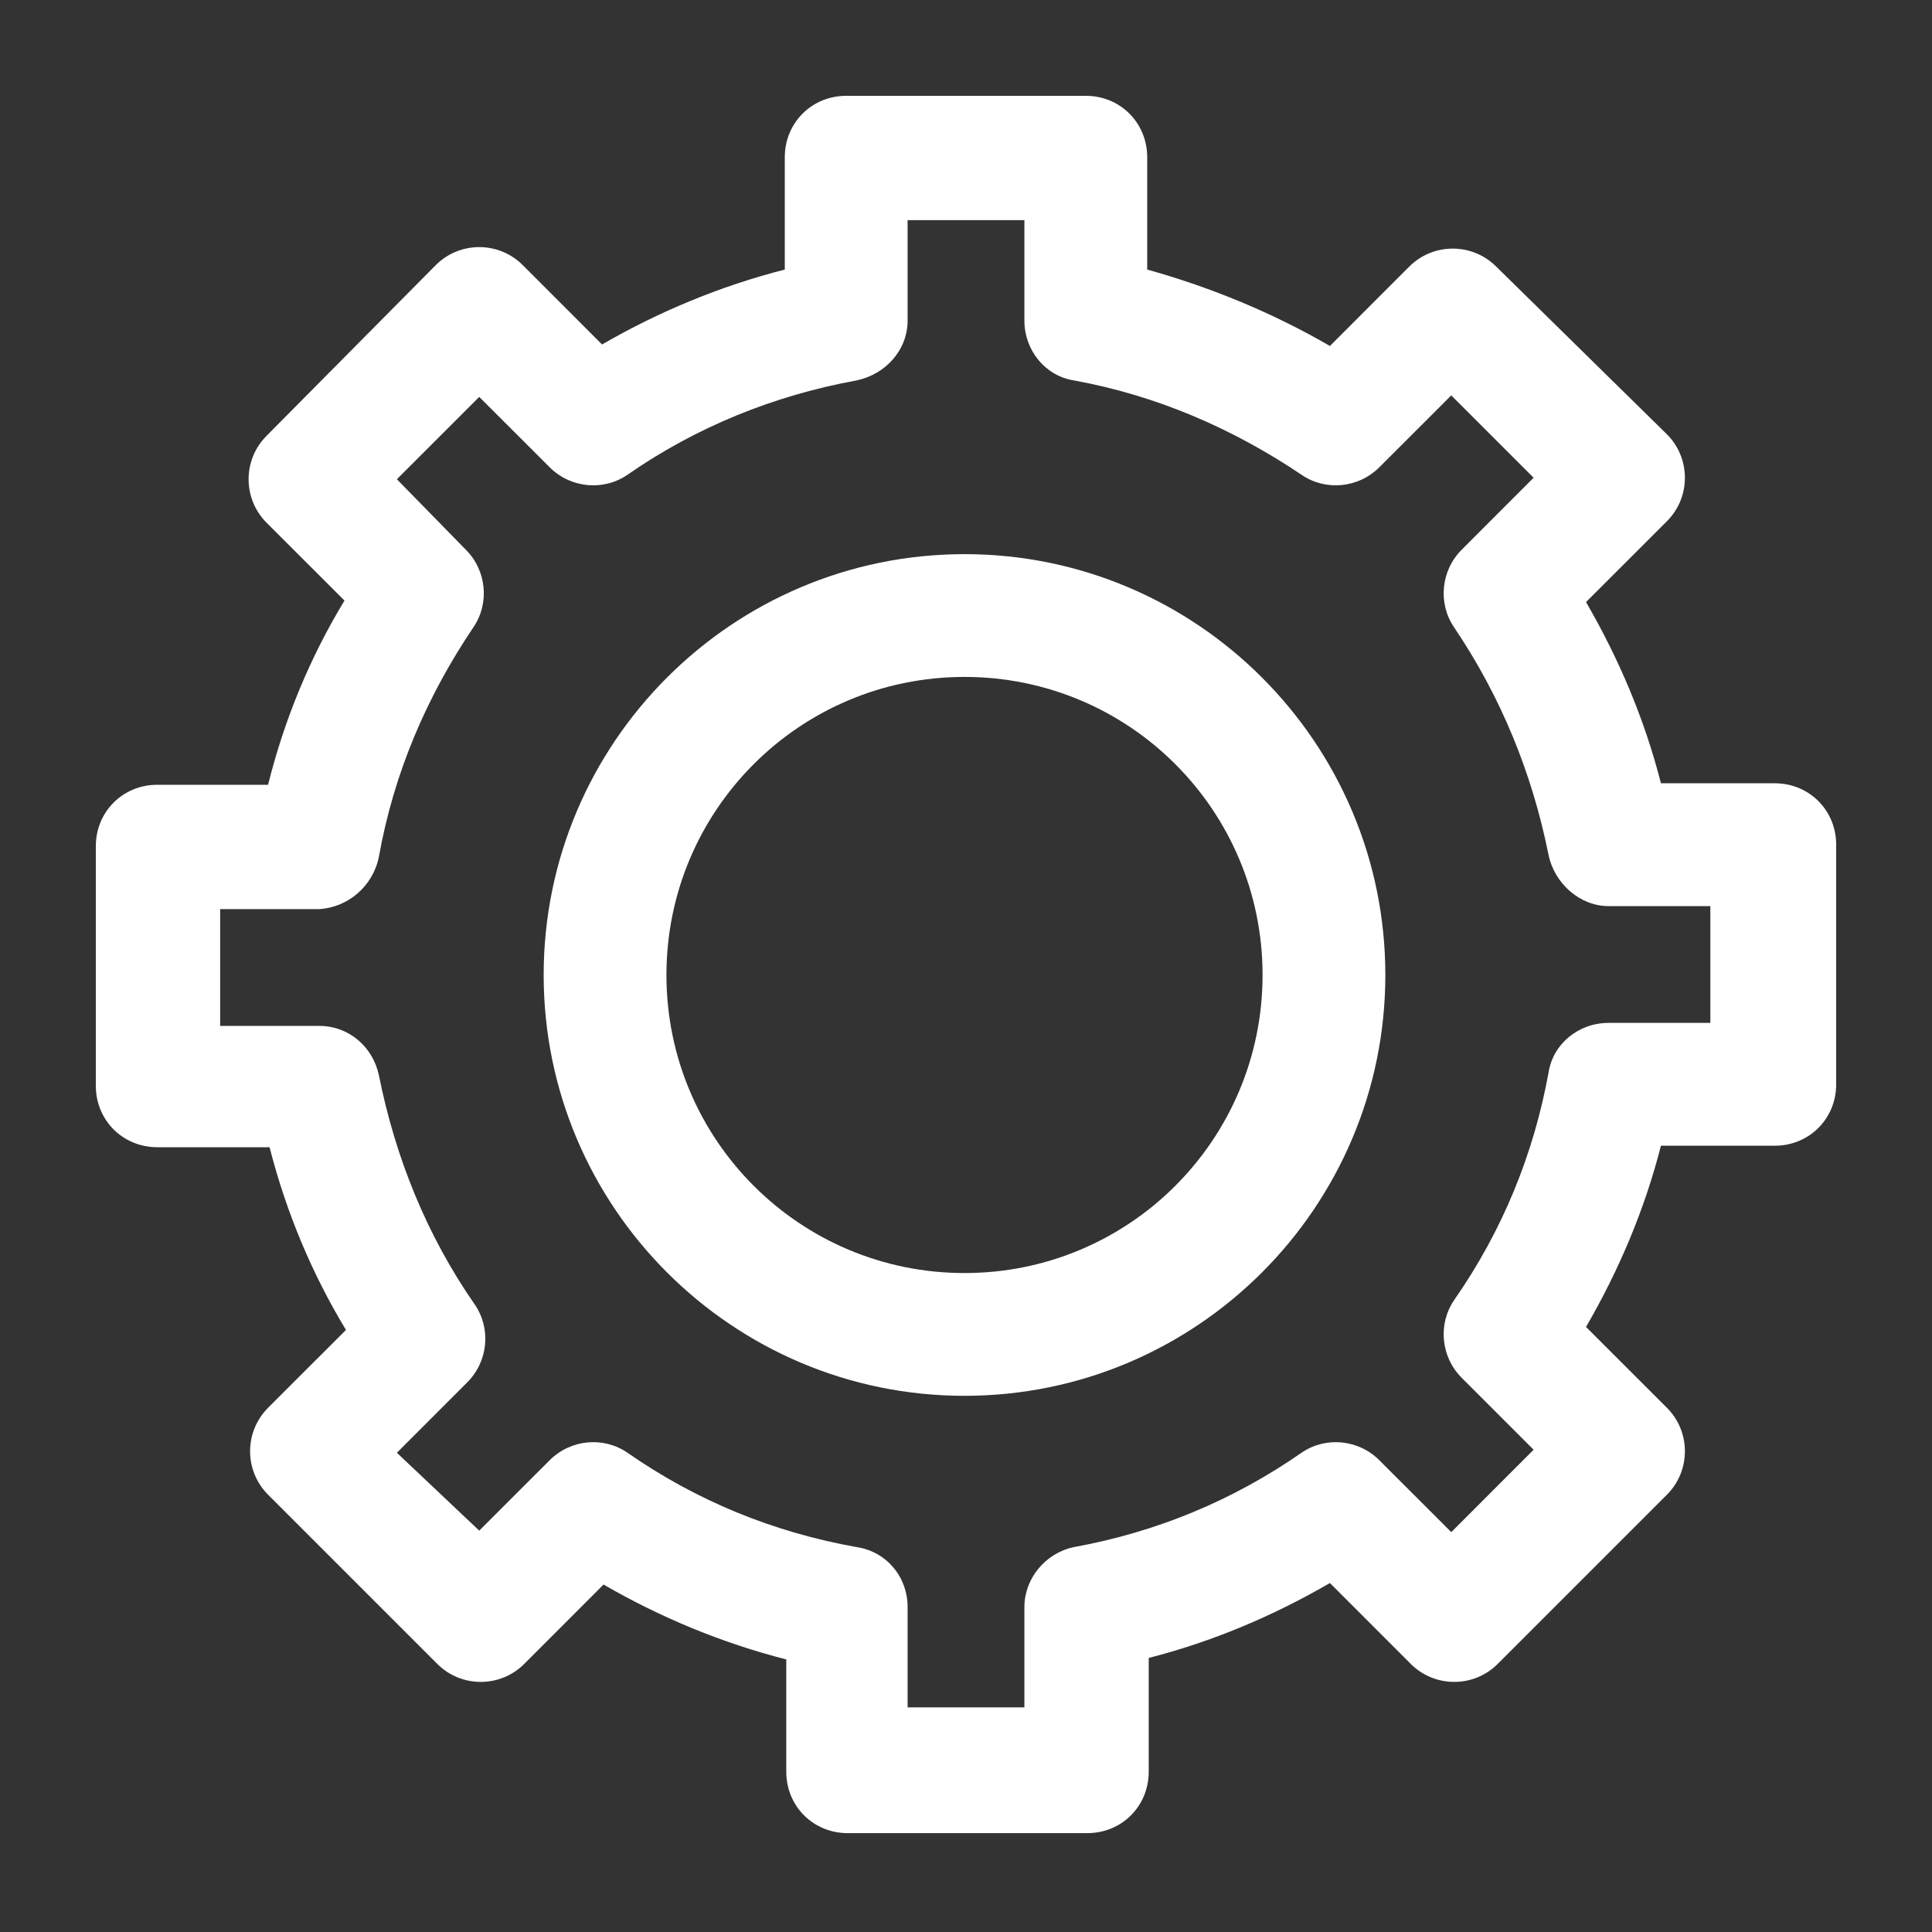 <svg width="40" height="40" viewBox="0 0 40 40" fill="none" xmlns="http://www.w3.org/2000/svg">
<rect x="0" y="0" width="40" height="40" fill="#333333" stroke="none"/>
<path d="M3.256 16.248C2.543 16.248 1.984 16.806 1.984 17.519V22.481C1.984 23.194 2.543 23.752 3.256 23.752H5.581C5.922 25.085 6.45 26.357 7.163 27.535L5.55 29.147C5.054 29.643 5.054 30.45 5.55 30.946L9.054 34.45C9.55 34.946 10.357 34.946 10.853 34.45L12.496 32.806C13.674 33.488 14.946 34.016 16.279 34.357V36.682C16.279 37.395 16.837 37.953 17.55 37.953H22.512C23.225 37.953 23.783 37.395 23.783 36.682V34.326C25.116 33.984 26.357 33.457 27.535 32.775L29.209 34.45C29.705 34.946 30.512 34.946 31.008 34.45L34.512 30.946C35.008 30.45 35.008 29.643 34.512 29.147L32.837 27.473C33.519 26.295 34.047 25.054 34.388 23.721H36.744C37.457 23.721 38.016 23.163 38.016 22.45V17.488C38.016 16.775 37.457 16.217 36.744 16.217H34.388C34.047 14.884 33.519 13.643 32.837 12.465L34.512 10.791C35.008 10.295 35.008 9.488 34.512 8.992L30.977 5.519C30.481 5.023 29.674 5.023 29.178 5.519L27.535 7.163C26.357 6.481 25.085 5.953 23.752 5.581V3.256C23.752 2.543 23.194 1.984 22.481 1.984H17.519C16.806 1.984 16.248 2.543 16.248 3.256V5.581C14.915 5.922 13.643 6.45 12.465 7.132L10.822 5.488C10.326 4.992 9.519 4.992 9.023 5.488L5.519 9.023C5.023 9.519 5.023 10.326 5.519 10.822L7.132 12.434C6.419 13.612 5.891 14.884 5.55 16.248H3.256ZM7.845 17.736C8.155 16 8.837 14.419 9.798 12.992C10.139 12.496 10.078 11.814 9.643 11.38L8.217 9.922L9.922 8.217L11.38 9.674C11.814 10.108 12.496 10.171 12.992 9.829C14.419 8.837 16.031 8.186 17.736 7.876C18.326 7.752 18.791 7.256 18.791 6.636V4.558H21.209V6.636C21.209 7.256 21.643 7.783 22.233 7.876C23.938 8.186 25.519 8.868 26.946 9.829C27.442 10.171 28.124 10.108 28.558 9.674L30.047 8.186L31.752 9.891L30.264 11.38C29.829 11.814 29.767 12.496 30.108 12.992C31.07 14.419 31.721 16 32.062 17.705C32.186 18.295 32.713 18.76 33.302 18.76H35.411V21.178H33.302C32.682 21.178 32.155 21.612 32.062 22.201C31.752 23.907 31.101 25.488 30.108 26.915C29.767 27.411 29.829 28.093 30.264 28.527L31.752 30.015L30.047 31.721L28.558 30.233C28.124 29.798 27.442 29.736 26.946 30.078C25.519 31.07 23.938 31.721 22.233 32.031C21.643 32.155 21.209 32.682 21.209 33.271V35.349H18.791V33.271C18.791 32.651 18.357 32.124 17.736 32.031C16 31.721 14.419 31.07 12.992 30.078C12.496 29.736 11.814 29.798 11.38 30.233L9.922 31.69L8.217 30.078L9.674 28.62C10.108 28.186 10.171 27.504 9.829 27.008C8.837 25.581 8.186 23.969 7.845 22.264C7.721 21.674 7.225 21.24 6.605 21.24H4.558V18.822H6.605C7.194 18.791 7.721 18.357 7.845 17.736Z" fill="white"/>
<path d="M19.969 28.899C24.775 28.899 28.682 24.992 28.682 20.186C28.682 15.38 24.775 11.473 19.969 11.473C15.163 11.473 11.256 15.38 11.256 20.186C11.256 24.992 15.163 28.899 19.969 28.899ZM19.969 14.015C23.38 14.015 26.14 16.775 26.14 20.186C26.14 23.597 23.38 26.357 19.969 26.357C16.558 26.357 13.798 23.597 13.798 20.186C13.798 16.775 16.558 14.015 19.969 14.015Z" fill="white"/>
</svg>
